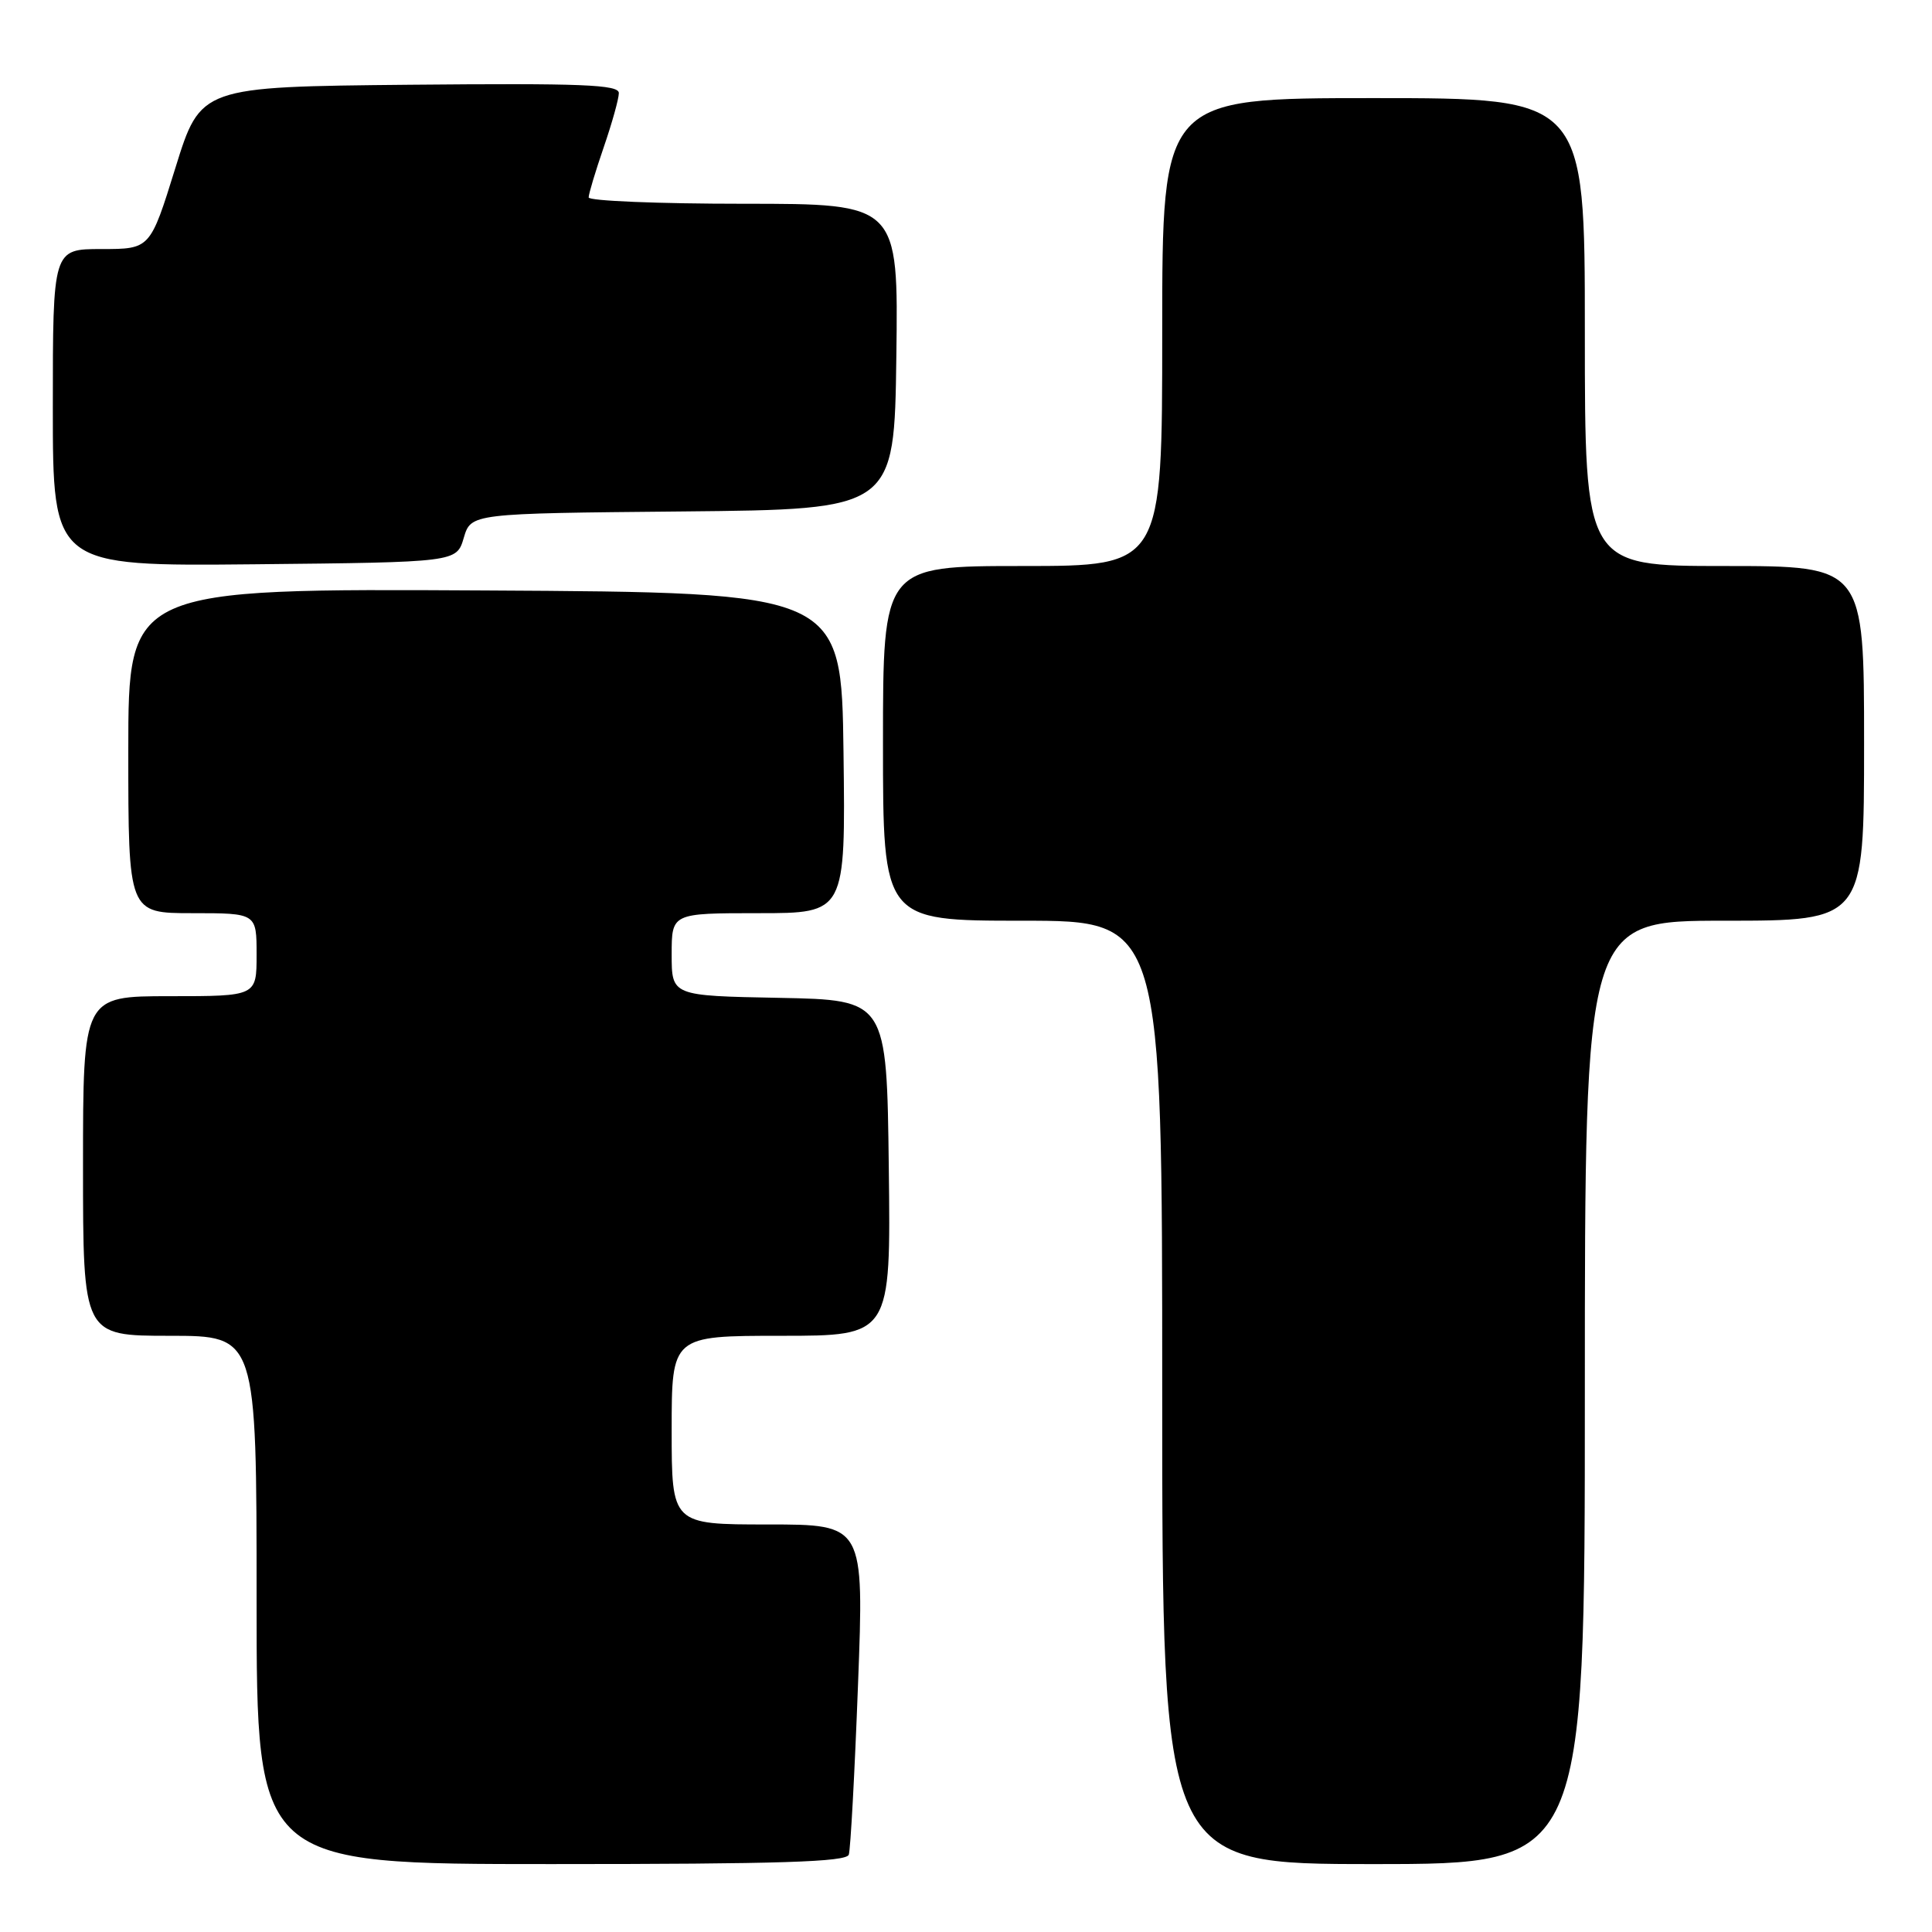 <?xml version="1.0" encoding="UTF-8" standalone="no"?>
<!DOCTYPE svg PUBLIC "-//W3C//DTD SVG 1.1//EN" "http://www.w3.org/Graphics/SVG/1.1/DTD/svg11.dtd" >
<svg xmlns="http://www.w3.org/2000/svg" xmlns:xlink="http://www.w3.org/1999/xlink" version="1.1" viewBox="0 0 256 256">
 <g >
 <path fill="currentColor"
d=" M 112.47 245.75 C 112.70 245.06 113.25 234.94 113.69 223.25 C 114.50 202.00 114.50 202.00 101.75 202.00 C 89.00 202.00 89.00 202.00 89.00 189.50 C 89.00 177.00 89.00 177.00 103.52 177.00 C 118.04 177.00 118.04 177.00 117.77 154.75 C 117.50 132.50 117.50 132.50 103.25 132.22 C 89.00 131.95 89.00 131.95 89.00 126.47 C 89.00 121.00 89.00 121.00 100.52 121.00 C 112.04 121.00 112.04 121.00 111.77 99.75 C 111.50 78.50 111.50 78.50 64.25 78.24 C 17.00 77.98 17.00 77.98 17.00 99.49 C 17.00 121.00 17.00 121.00 25.50 121.00 C 34.00 121.00 34.00 121.00 34.00 126.50 C 34.00 132.00 34.00 132.00 22.50 132.00 C 11.00 132.00 11.00 132.00 11.00 154.50 C 11.00 177.00 11.00 177.00 22.50 177.00 C 34.00 177.00 34.00 177.00 34.00 212.00 C 34.00 247.00 34.00 247.00 73.03 247.00 C 103.37 247.00 112.15 246.72 112.47 245.75 Z  M 210.00 184.50 C 210.00 122.00 210.00 122.00 228.50 122.00 C 247.00 122.00 247.00 122.00 247.00 98.50 C 247.00 75.00 247.00 75.00 228.50 75.00 C 210.00 75.00 210.00 75.00 210.00 44.00 C 210.00 13.00 210.00 13.00 182.00 13.00 C 154.00 13.00 154.00 13.00 154.00 44.00 C 154.00 75.00 154.00 75.00 135.50 75.00 C 117.00 75.00 117.00 75.00 117.00 98.50 C 117.00 122.00 117.00 122.00 135.50 122.00 C 154.00 122.00 154.00 122.00 154.00 184.50 C 154.00 247.00 154.00 247.00 182.00 247.00 C 210.00 247.00 210.00 247.00 210.00 184.50 Z  M 61.45 71.27 C 62.41 68.03 62.41 68.03 90.45 67.77 C 118.50 67.50 118.50 67.50 118.77 47.25 C 119.04 27.00 119.04 27.00 98.52 27.00 C 87.23 27.00 78.00 26.62 78.00 26.16 C 78.00 25.69 78.90 22.70 80.00 19.50 C 81.10 16.30 82.00 13.08 82.00 12.33 C 82.00 11.21 77.11 11.02 54.29 11.23 C 26.58 11.50 26.58 11.50 23.24 22.25 C 19.90 33.00 19.90 33.00 13.45 33.00 C 7.00 33.00 7.00 33.00 7.00 54.02 C 7.00 75.03 7.00 75.03 33.75 74.77 C 60.50 74.50 60.50 74.50 61.45 71.27 Z "/>
</g>
</svg>